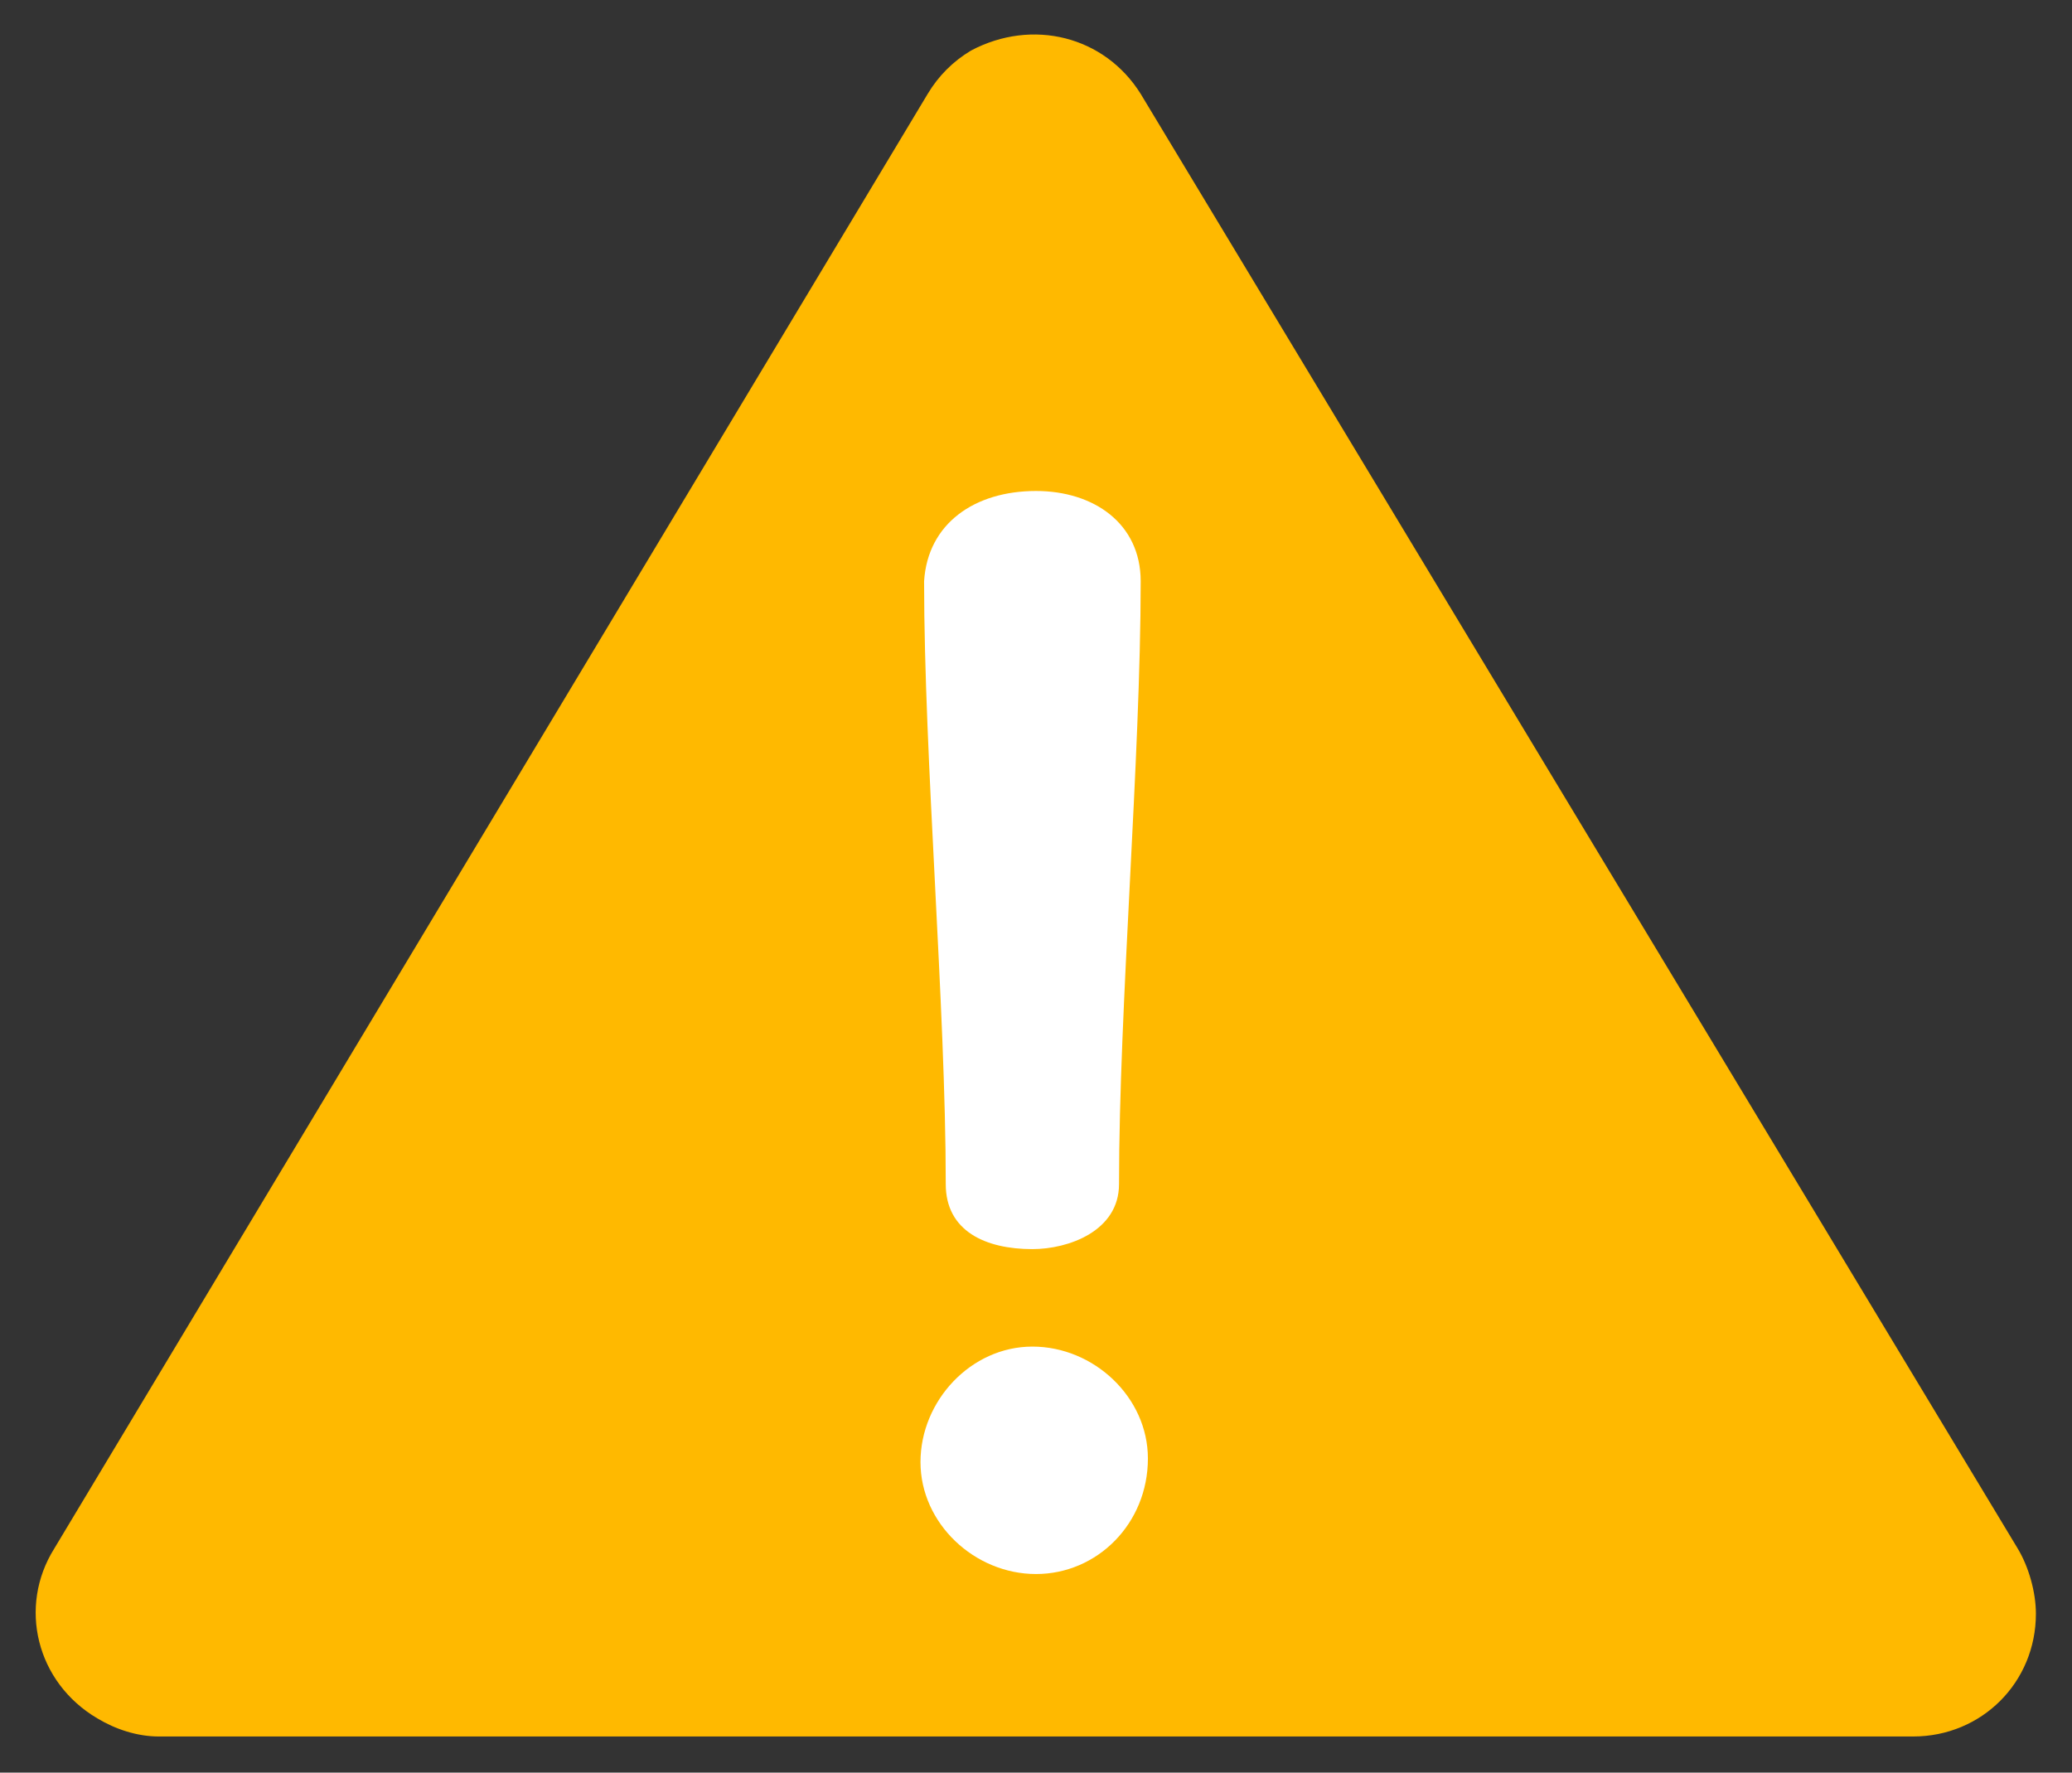 <?xml version="1.0" encoding="utf-8"?>
<!-- Generator: Adobe Illustrator 22.0.0, SVG Export Plug-In . SVG Version: 6.00 Build 0)  -->
<svg version="1.1" id="Layer_1" xmlns="http://www.w3.org/2000/svg" xmlns:xlink="http://www.w3.org/1999/xlink" x="0px" y="0px"
	 viewBox="0 0 57.4 49.1" style="enable-background:new 0 0 57.4 49.1;" xml:space="preserve">
<rect x="0" y="0" width="57.4" height="49.1" fill="#333333" stroke="none"/>
<style type="text/css">
	.st0{fill:#FFB900;}
	.st1{fill:#FFFFFF;}
</style>
<title>Warning-yellow</title>
<g id="Layer_2_1_">
	<g id="Capa_1">
		<path class="st0" d="M55.9,42.9L31.6,2.6c-1-1.6-3-2.1-4.7-1.2c-0.5,0.3-0.9,0.7-1.2,1.2L1.5,42.9c-1,1.6-0.5,3.7,1.2,4.7
			c0.5,0.3,1.1,0.5,1.7,0.5H53c1.9,0,3.4-1.5,3.4-3.4C56.4,44.1,56.2,43.4,55.9,42.9L55.9,42.9z"/>
		<path class="st1" d="M28.7,13.6c1.6,0,2.9,0.9,2.9,2.5c0,4.9-0.6,11.8-0.6,16.7c0,1.3-1.4,1.8-2.4,1.8c-1.3,0-2.4-0.5-2.4-1.8
			c0-4.9-0.6-11.8-0.6-16.7C25.7,14.5,27,13.6,28.7,13.6z"/>
		<path class="st1" d="M28.7,43.6c-1.7,0-3.2-1.4-3.2-3.1c0-1.7,1.4-3.2,3.1-3.2s3.2,1.4,3.2,3.1c0,0,0,0,0,0
			C31.8,42.2,30.4,43.6,28.7,43.6z"/>
	</g>
</g>
</svg>
